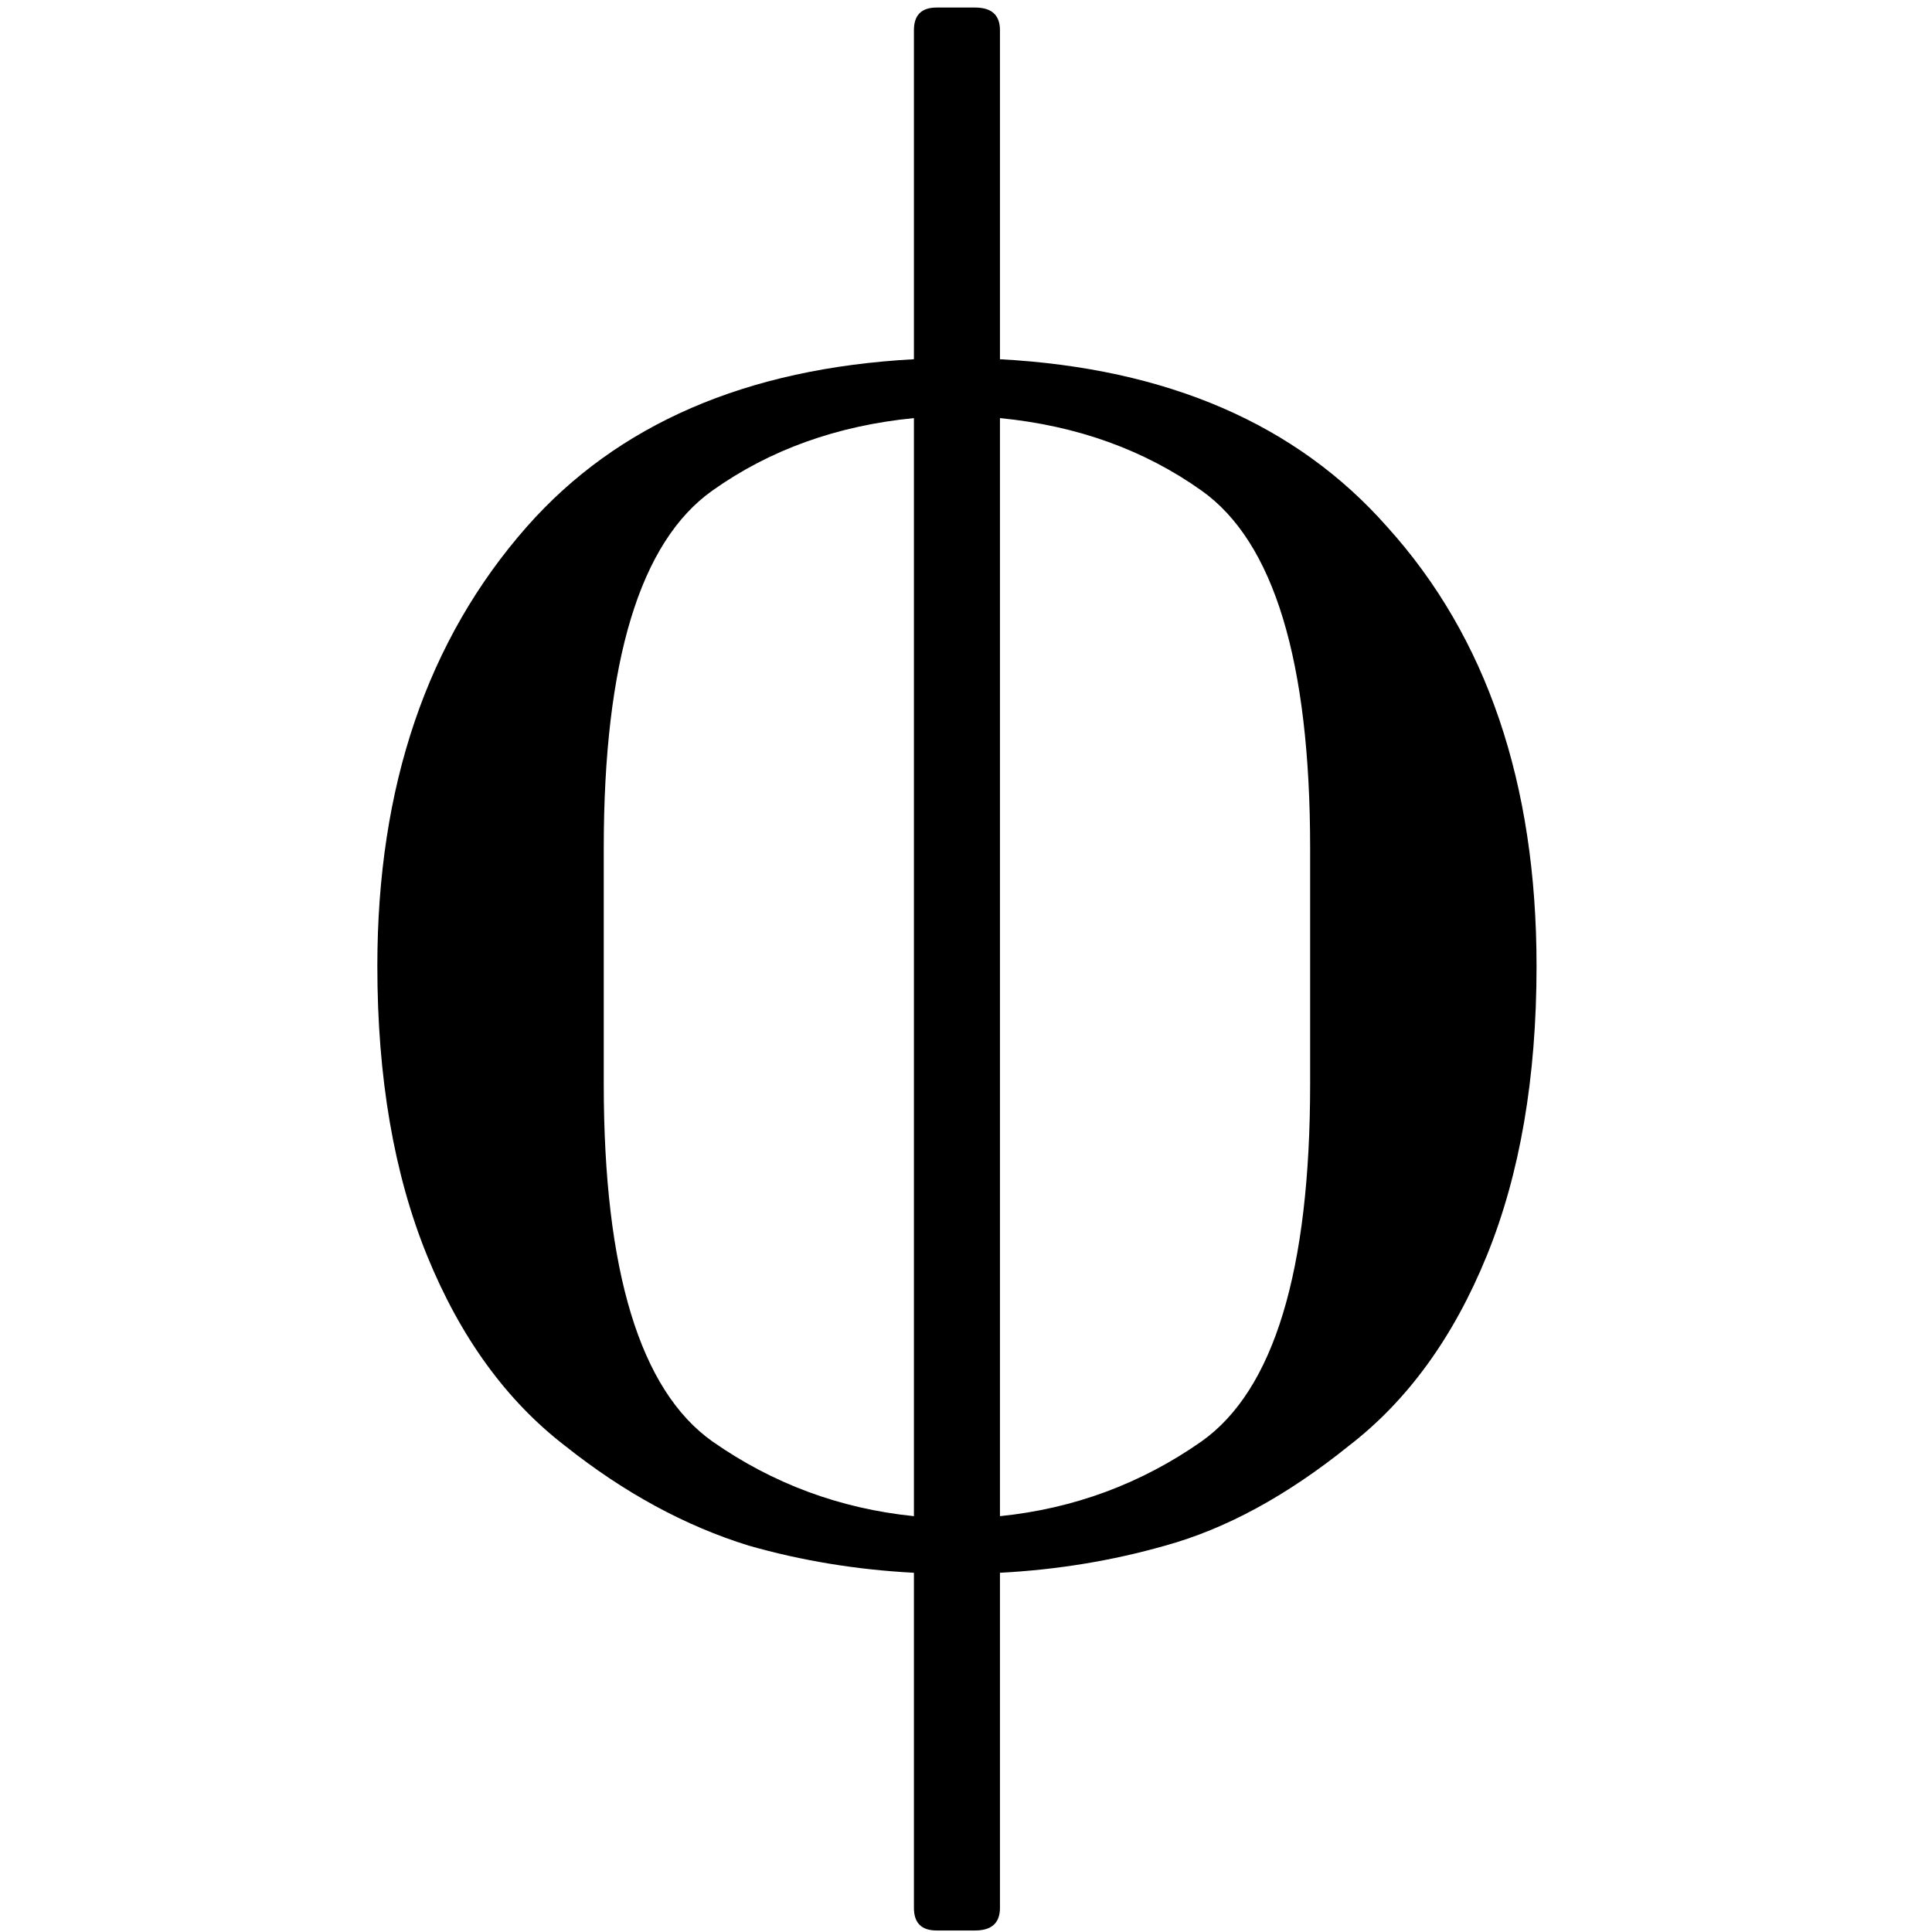 <?xml version="1.0" encoding="UTF-8" standalone="no"?>
<!-- Created with Inkscape (http://www.inkscape.org/) -->

<svg
   xmlns:dc="http://purl.org/dc/elements/1.1/"
   xmlns:cc="http://creativecommons.org/ns#"
   xmlns:rdf="http://www.w3.org/1999/02/22-rdf-syntax-ns#"
   xmlns:svg="http://www.w3.org/2000/svg"
   xmlns="http://www.w3.org/2000/svg"
   xmlns:sodipodi="http://sodipodi.sourceforge.net/DTD/sodipodi-0.dtd"
   xmlns:inkscape="http://www.inkscape.org/namespaces/inkscape"
   width="128"
   height="128"
   id="svg2"
   version="1.1"
   inkscape:version="0.48.3.1 r9886"
   sodipodi:docname="timesig_prolatio03.svg">
  <defs
     id="defs4" />
  <sodipodi:namedview
     id="base"
     pagecolor="#ffffff"
     bordercolor="#666666"
     borderopacity="1.0"
     inkscape:pageopacity="0.0"
     inkscape:pageshadow="2"
     inkscape:zoom="5.6568542"
     inkscape:cx="36.152115"
     inkscape:cy="78.778736"
     inkscape:document-units="px"
     inkscape:current-layer="layer1"
     showgrid="true"
     inkscape:window-width="1280"
     inkscape:window-height="974"
     inkscape:window-x="0"
     inkscape:window-y="0"
     inkscape:window-maximized="1"
     inkscape:snap-grids="true">
    <inkscape:grid
       empspacing="5"
       visible="true"
       enabled="true"
       snapvisiblegridlinesonly="true"
       type="xygrid"
       id="grid3085" />
  </sodipodi:namedview>
  <g
     inkscape:label="Layer 1"
     inkscape:groupmode="layer"
     id="layer1"
     transform="translate(0,-924.362)">
    <g
       id="g4066"
       transform="matrix(0.15,0,0,-0.15,25,988.362)">
      <path
         id="path4068"
         d="m 275,-416 c 0,-6.667 -3.667,-10 -11,-10 l -17,0 c -6.667,0 -10,3.333 -10,10 l 0,148 c -25.333,1.333 -49.667,5.333 -73,12 -28,8.667 -55,23.333 -81,44 -26,20 -46.333,48 -61,84 C 7.333,-92 0,-49.333 0,0 c 0,79.333 22,144 66,194 40,45.333 97,70 171,74 l 0,145.333 c 0,6.667 3.333,10 10,10 l 17,0 c 7.333,0 11,-3.333 11,-10 L 275,268 c 74,-4 131,-28.667 171,-74 44,-48.667 66,-113.333 66,-194 0,-49.333 -7.333,-92 -22,-128 -14.667,-36 -35,-64 -61,-84 -27.333,-22 -54.333,-36.667 -81,-44 -23.333,-6.667 -47.667,-10.667 -73,-12 z m 0,658 0,-485 c 32.667,3.333 62.333,14.333 89,33 32,22.667 48,75.333 48,158 l 0,104 c 0,82.667 -16,135.333 -48,158 -25.333,18 -55,28.667 -89,32 z m -38,-485 0,485 C 203,238.667 173.333,228 148,210 116,187.333 100,134.667 100,52 l 0,-104 c 0,-82.667 16,-135.333 48,-158 26.667,-18.667 56.333,-29.667 89,-33 z"
         inkscape:connector-curvature="0"
         style="fill:currentColor"
         sodipodi:nodetypes="sssscccssccssssccsscccscccsscccccsscc" />
    </g>
  </g>
</svg>
